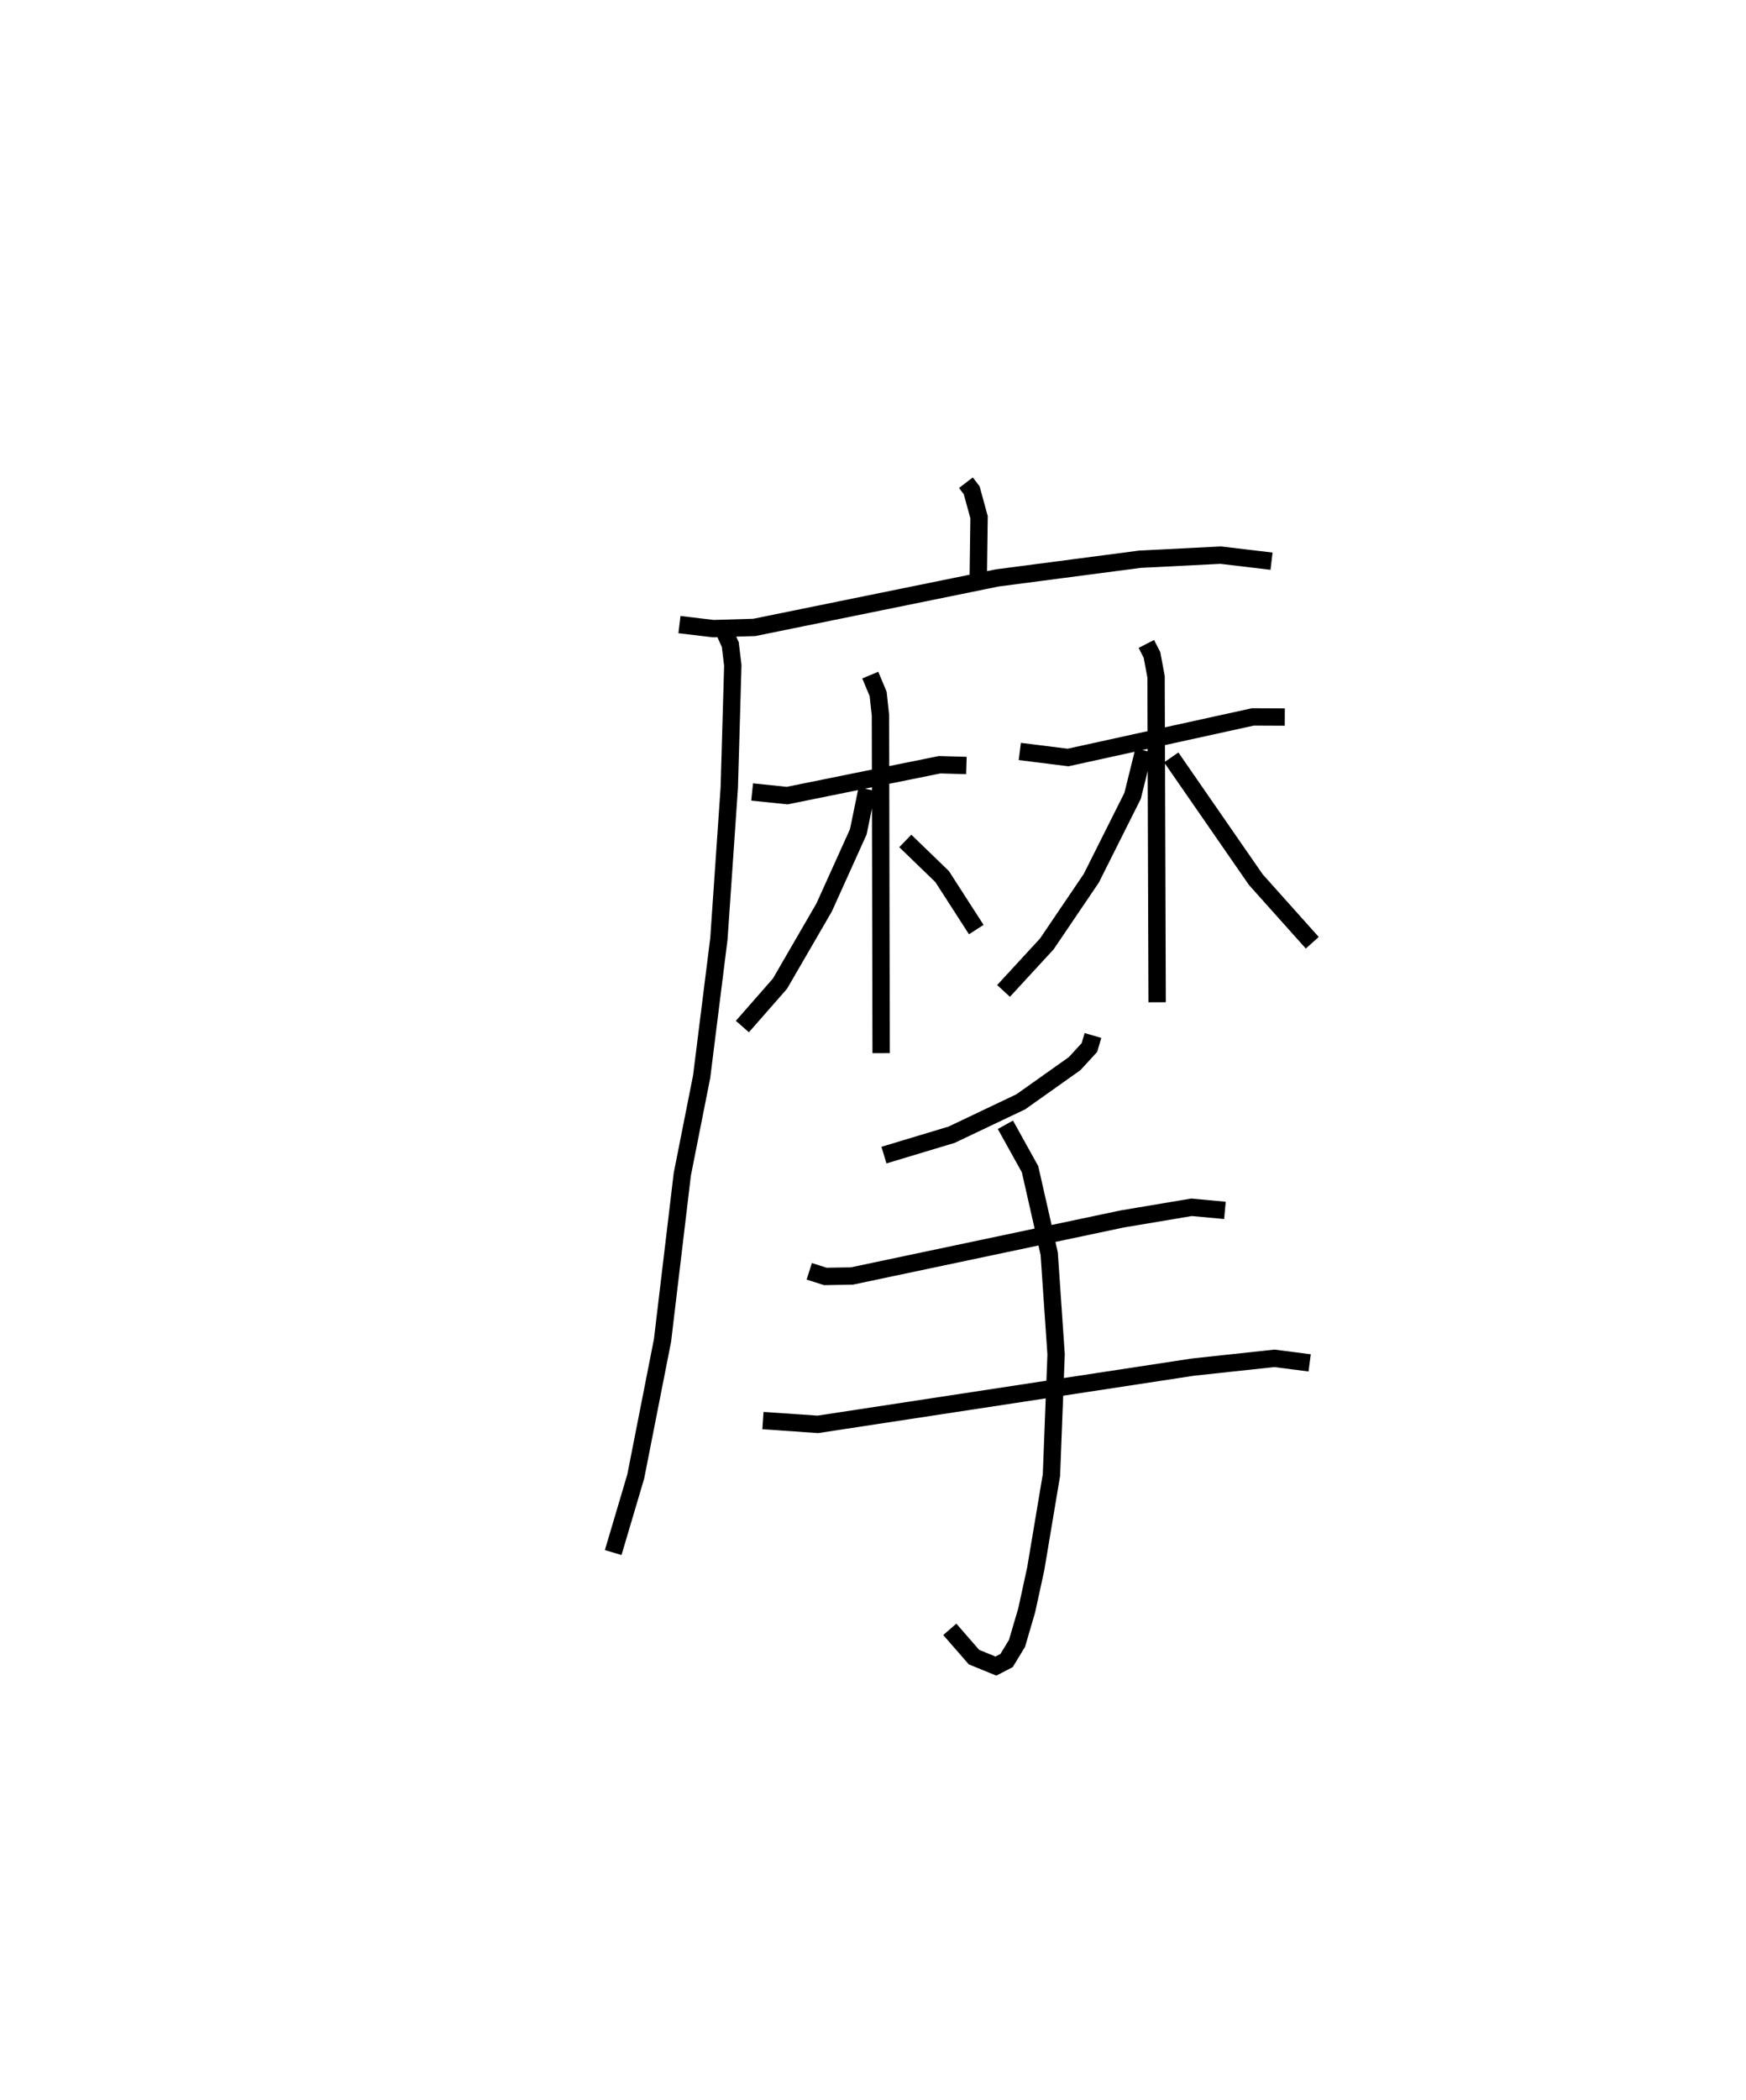 <?xml version="1.0" encoding="utf-8" ?>
<svg baseProfile="full" height="120.989" version="1.1" width="100.625" xmlns="http://www.w3.org/2000/svg" xmlns:ev="http://www.w3.org/2001/xml-events" xmlns:xlink="http://www.w3.org/1999/xlink"><defs /><rect fill="white" height="120.989" width="100.625" x="0" y="0" /><path d="M25,25 m0.0,0.0 m30.667,2.811 l0.333,0.437 0.425,1.55 l-0.055,4.128 m-17.212,2.061 l1.955,0.232 2.358,-0.07 l14.004,-2.852 8.23,-1.078 l4.645,-0.235 2.931,0.349 m-31.582,3.952 l0.389,0.851 0.145,1.201 l-0.203,7.042 -0.598,8.704 l-0.994,7.944 -1.116,5.632 l-1.14,9.568 -1.543,7.842 l-1.299,4.381 m8.007,-43.82 l2.017,0.208 8.79,-1.778 l1.541,0.044 m-5.54,-5.208 l0.454,1.083 0.133,1.232 l0.039,19.466 m-0.81,-15.21 l-0.506,2.458 -1.97,4.361 l-2.546,4.39 -2.164,2.468 m9.388,-10.693 l2.124,2.052 1.967,3.055 m2.509,-10.263 l2.781,0.348 10.652,-2.338 l1.839,0.008 m-7.979,-4.212 l0.326,0.636 0.233,1.252 l0.063,18.756 m-0.765,-14.511 l-0.65,2.62 -2.379,4.745 l-2.563,3.784 -2.495,2.709 m9.665,-13.454 l4.873,7.041 3.255,3.638 m-12.641,5.342 l-0.202,0.693 -0.853,0.929 l-3.102,2.199 -3.988,1.897 l-3.899,1.174 m-4.305,6.695 l0.926,0.296 1.528,-0.025 l15.584,-3.288 3.991,-0.671 l1.927,0.178 m-26.625,12.11 l3.164,0.218 21.623,-3.299 l4.687,-0.505 2.034,0.262 m-17.535,-13.718 l1.421,2.561 1.104,4.868 l0.397,5.802 -0.268,6.949 l-0.906,5.405 -0.52,2.389 l-0.558,1.902 -0.603,0.992 l-0.615,0.318 -1.262,-0.515 l-1.395,-1.601 " fill="none" stroke="black" stroke-width="1" /></svg>